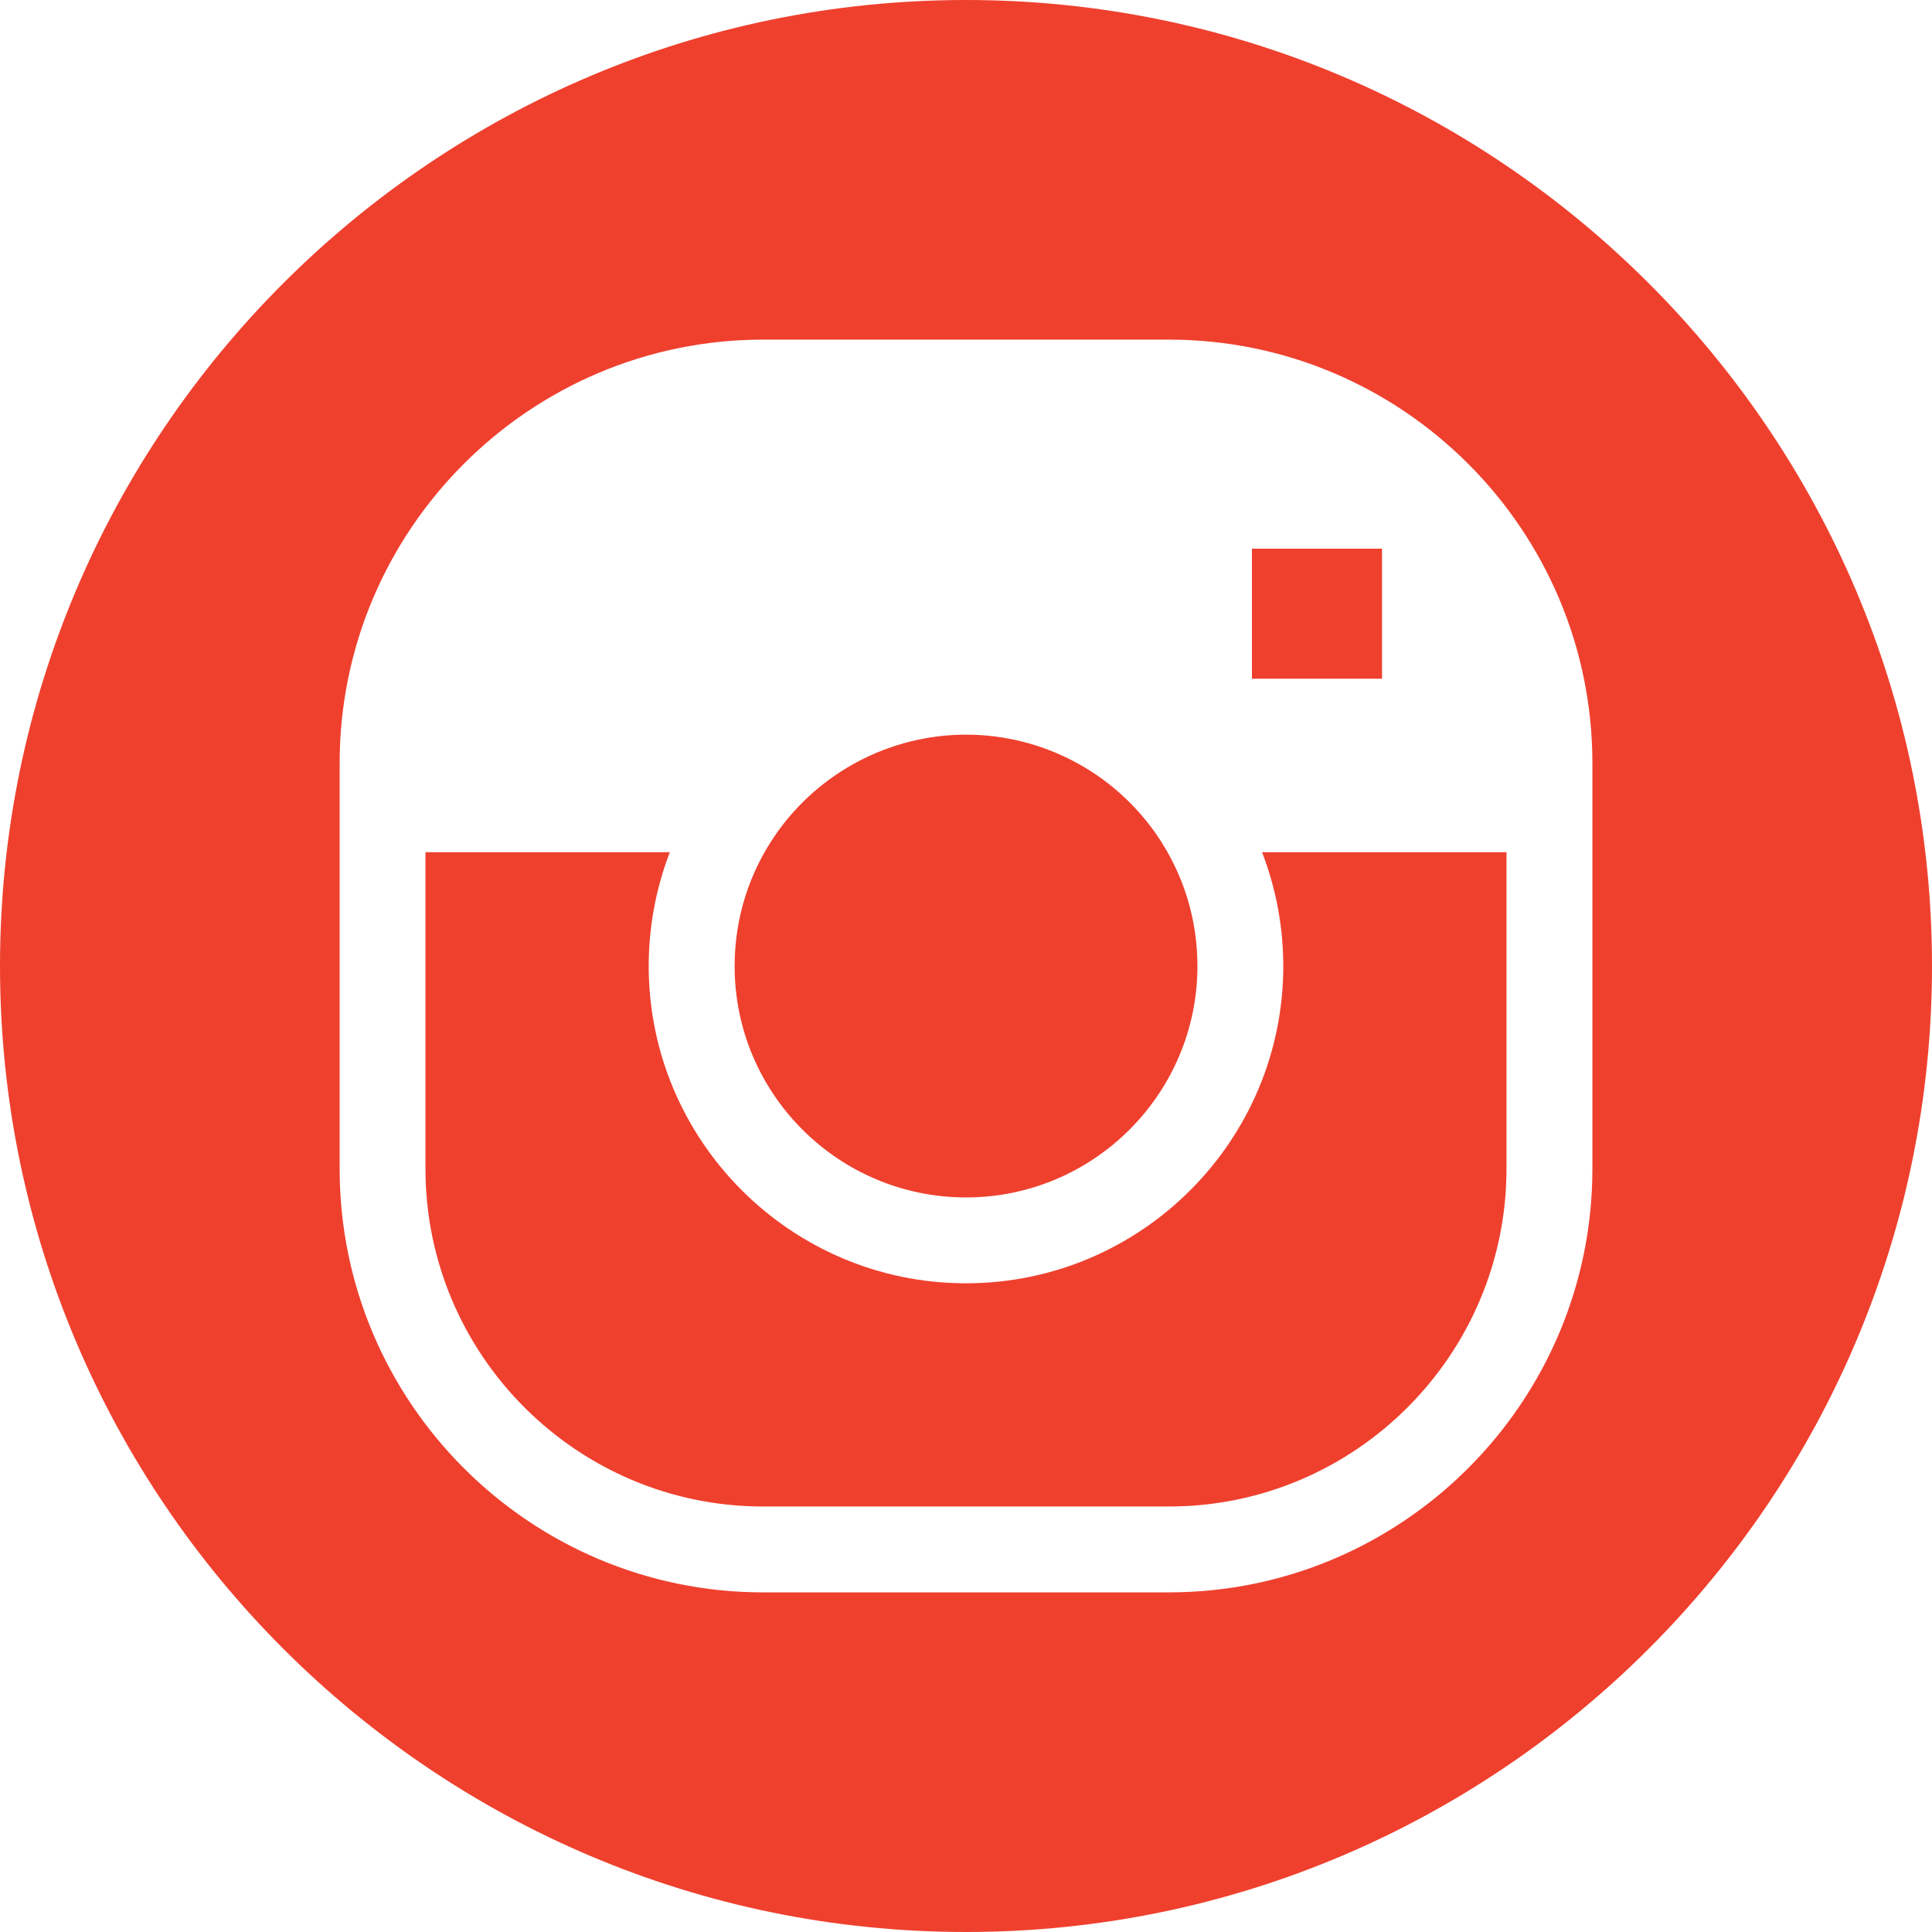 <?xml version="1.0" encoding="UTF-8"?>
<svg width="90px" height="90px" viewBox="0 0 90 90" version="1.1" xmlns="http://www.w3.org/2000/svg" xmlns:xlink="http://www.w3.org/1999/xlink">
    <!-- Generator: Sketch 43.2 (39069) - http://www.bohemiancoding.com/sketch -->
    <title>camera</title>
    <desc>Created with Sketch.</desc>
    <defs></defs>
    <g id="Page-1" stroke="none" stroke-width="1" fill="none" fill-rule="evenodd">
        <g id="camera" fill-rule="nonzero" fill="#EF402E">
            <path d="M45,0 C20.188,0 0,20.188 0,45 C0,69.812 20.188,90 45,90 C69.812,90 90,69.812 90,45 C90,20.188 69.812,0 45,0 Z M74.18,54.449 C74.18,65.328 65.328,74.179 54.45,74.179 L35.552,74.179 C24.673,74.179 15.822,65.327 15.822,54.449 L15.822,35.551 C15.822,24.672 24.674,15.821 35.552,15.821 L54.45,15.821 C65.329,15.821 74.18,24.673 74.18,35.551 L74.18,54.449 Z" id="Shape"></path>
            <polygon id="Shape" points="58.32 25.559 64.379 25.559 64.379 31.618 58.32 31.618"></polygon>
            <path d="M45,55.781 C50.945,55.781 55.781,50.945 55.781,45 C55.781,42.789 55.113,40.66 53.851,38.844 C51.832,35.949 48.523,34.223 45.004,34.223 C41.484,34.223 38.175,35.953 36.152,38.848 C34.89,40.66 34.222,42.789 34.222,45.004 C34.218,50.945 39.054,55.781 44.999,55.781 L45,55.781 Z" id="Shape"></path>
            <path d="M59.781,45 C59.781,53.148 53.152,59.781 45,59.781 C36.852,59.781 30.219,53.148 30.219,45 C30.219,43.168 30.559,41.379 31.203,39.699 L19.82,39.699 L19.82,54.449 C19.82,63.121 26.879,70.179 35.55,70.179 L54.448,70.179 C63.12,70.179 70.178,63.121 70.178,54.449 L70.178,39.699 L58.791,39.699 C59.44,41.379 59.78,43.168 59.78,45 L59.781,45 Z" id="Shape"></path>
        </g>
    </g>
</svg>